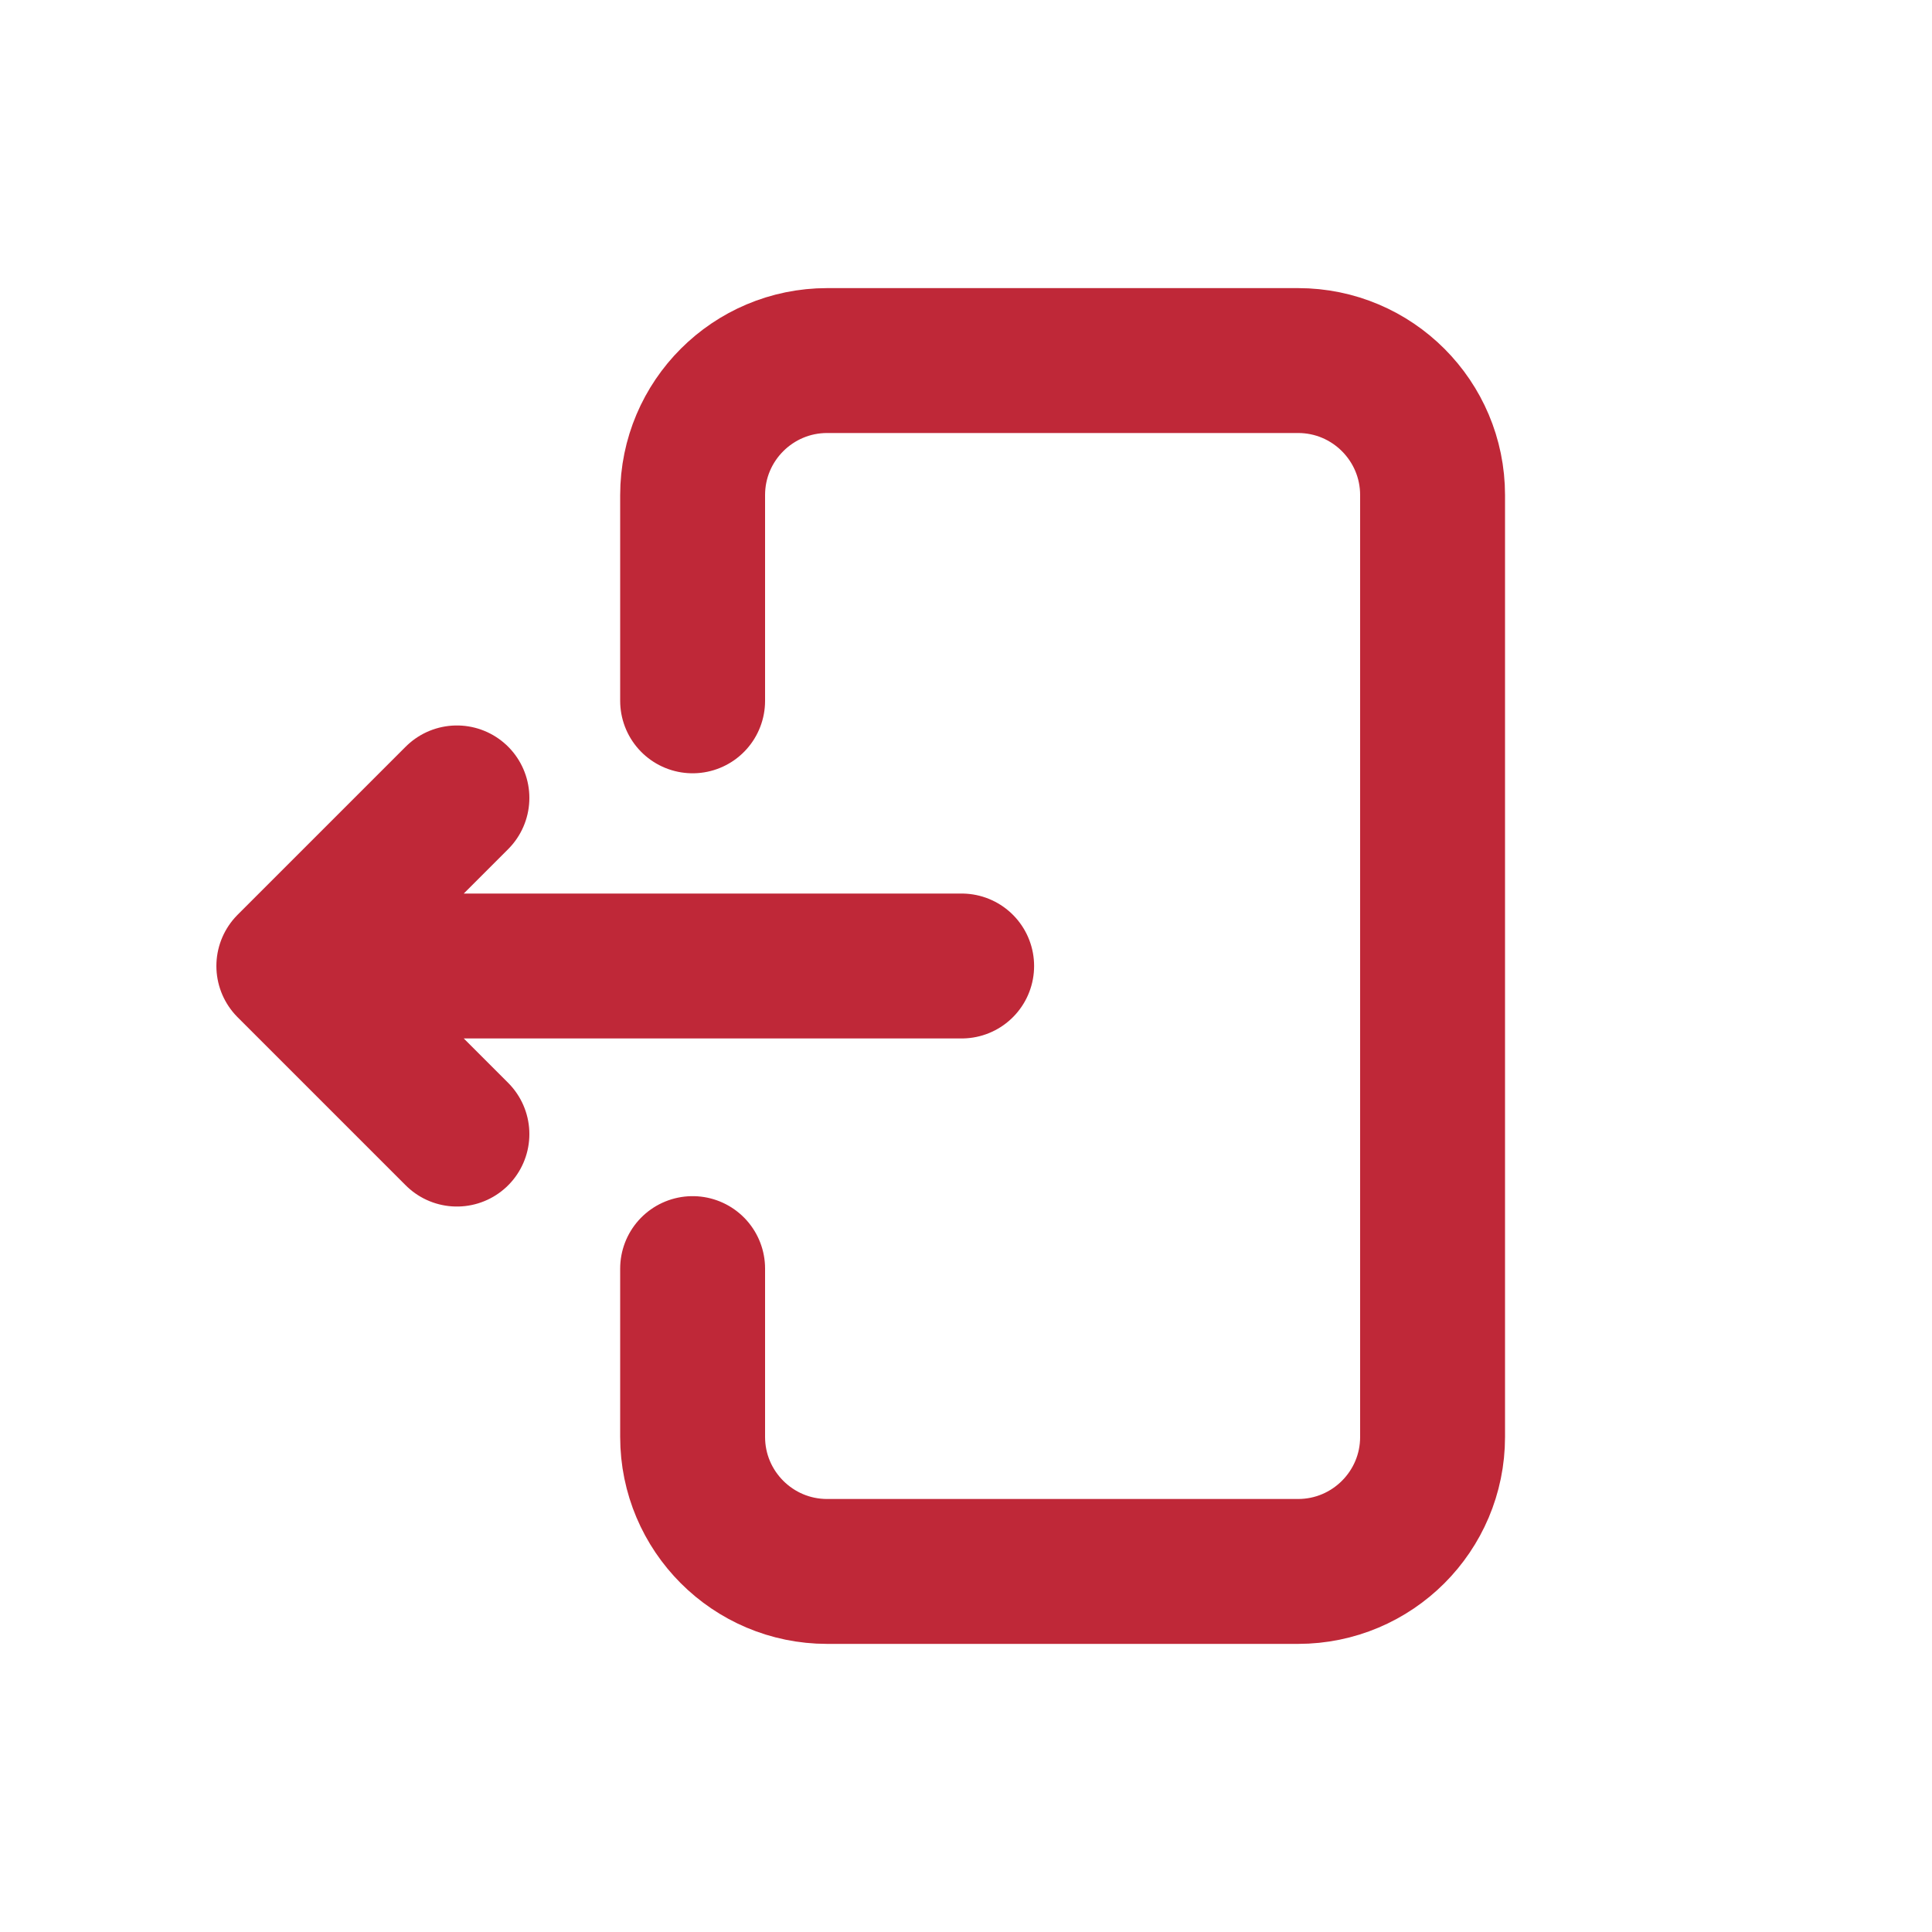 <?xml version="1.0" encoding="utf-8"?>
<!-- Generator: Adobe Illustrator 28.4.1, SVG Export Plug-In . SVG Version: 6.00 Build 0)  -->
<svg version="1.1" id="Camada_1" xmlns="http://www.w3.org/2000/svg" xmlns:xlink="http://www.w3.org/1999/xlink" x="0px" y="0px"
	 viewBox="0 0 800 800" style="enable-background:new 0 0 800 800;" xml:space="preserve">
<style type="text/css">
	.st0{fill:none;stroke:#BF2838;stroke-width:60;stroke-linecap:round;stroke-linejoin:round;stroke-miterlimit:133.333;}
</style>
<path class="st0" d="M286.8,525.3V595c0,30.7,24.9,55.7,55.7,55.7h195c30.7,0,55.7-24.9,55.7-55.7V205c0-30.7-24.9-55.7-55.7-55.7
	h-195c-30.7,0-55.7,24.9-55.7,55.7v85.2 M398.2,400H119.6 M119.6,400l69.6-69.6 M119.6,400l69.6,69.6"/>
</svg>
